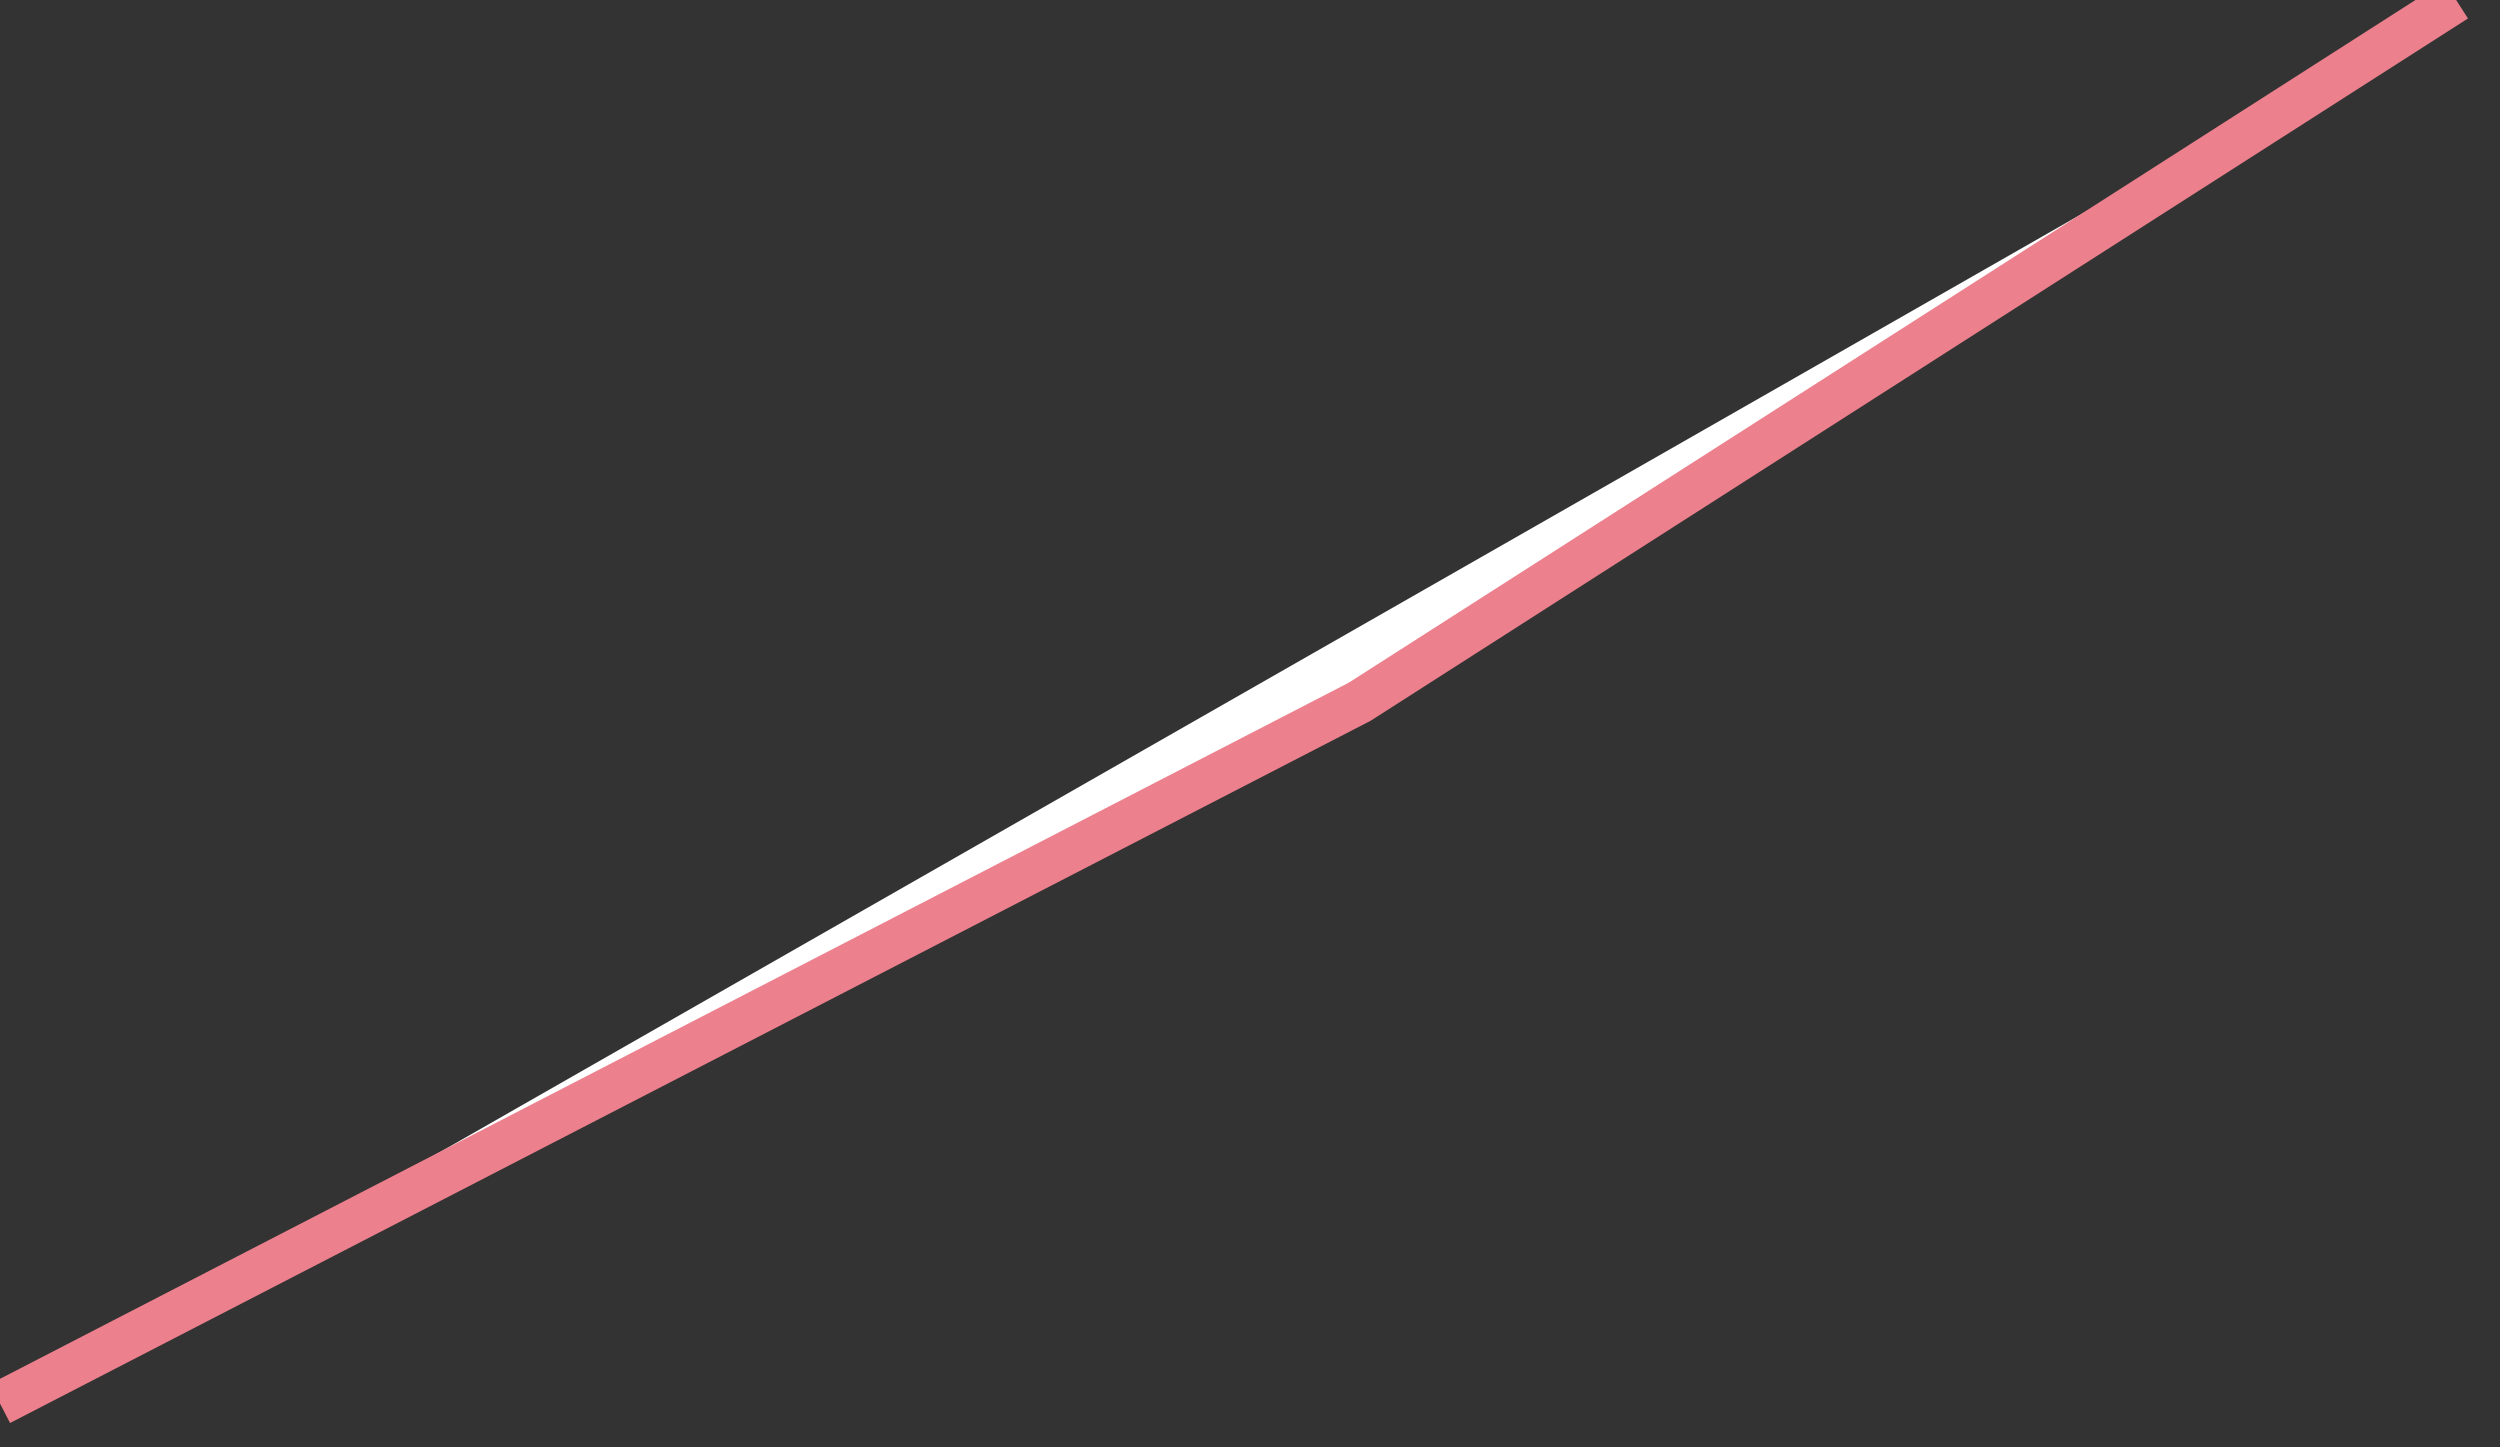 ﻿<?xml version="1.0" encoding="utf-8"?>
<svg version="1.1" xmlns:xlink="http://www.w3.org/1999/xlink" width="57px" height="33px" xmlns="http://www.w3.org/2000/svg">
  <rect width="100%" height="100%" fill="#333333" stroke="none"/>
  <g transform="matrix(1 0 0 1 -281 -139 )">
    <path d="M 56 0  L 0 32  L 31 16  L 56 0  Z " fill-rule="nonzero" fill="#ffffff" stroke="none" transform="matrix(1 0 0 1 281 139 )" />
    <path d="M 0 32  L 31 16  L 56 0  " stroke-width="1" stroke="#ec808d" fill="none" transform="matrix(1 0 0 1 281 139 )" />
  </g>
</svg>